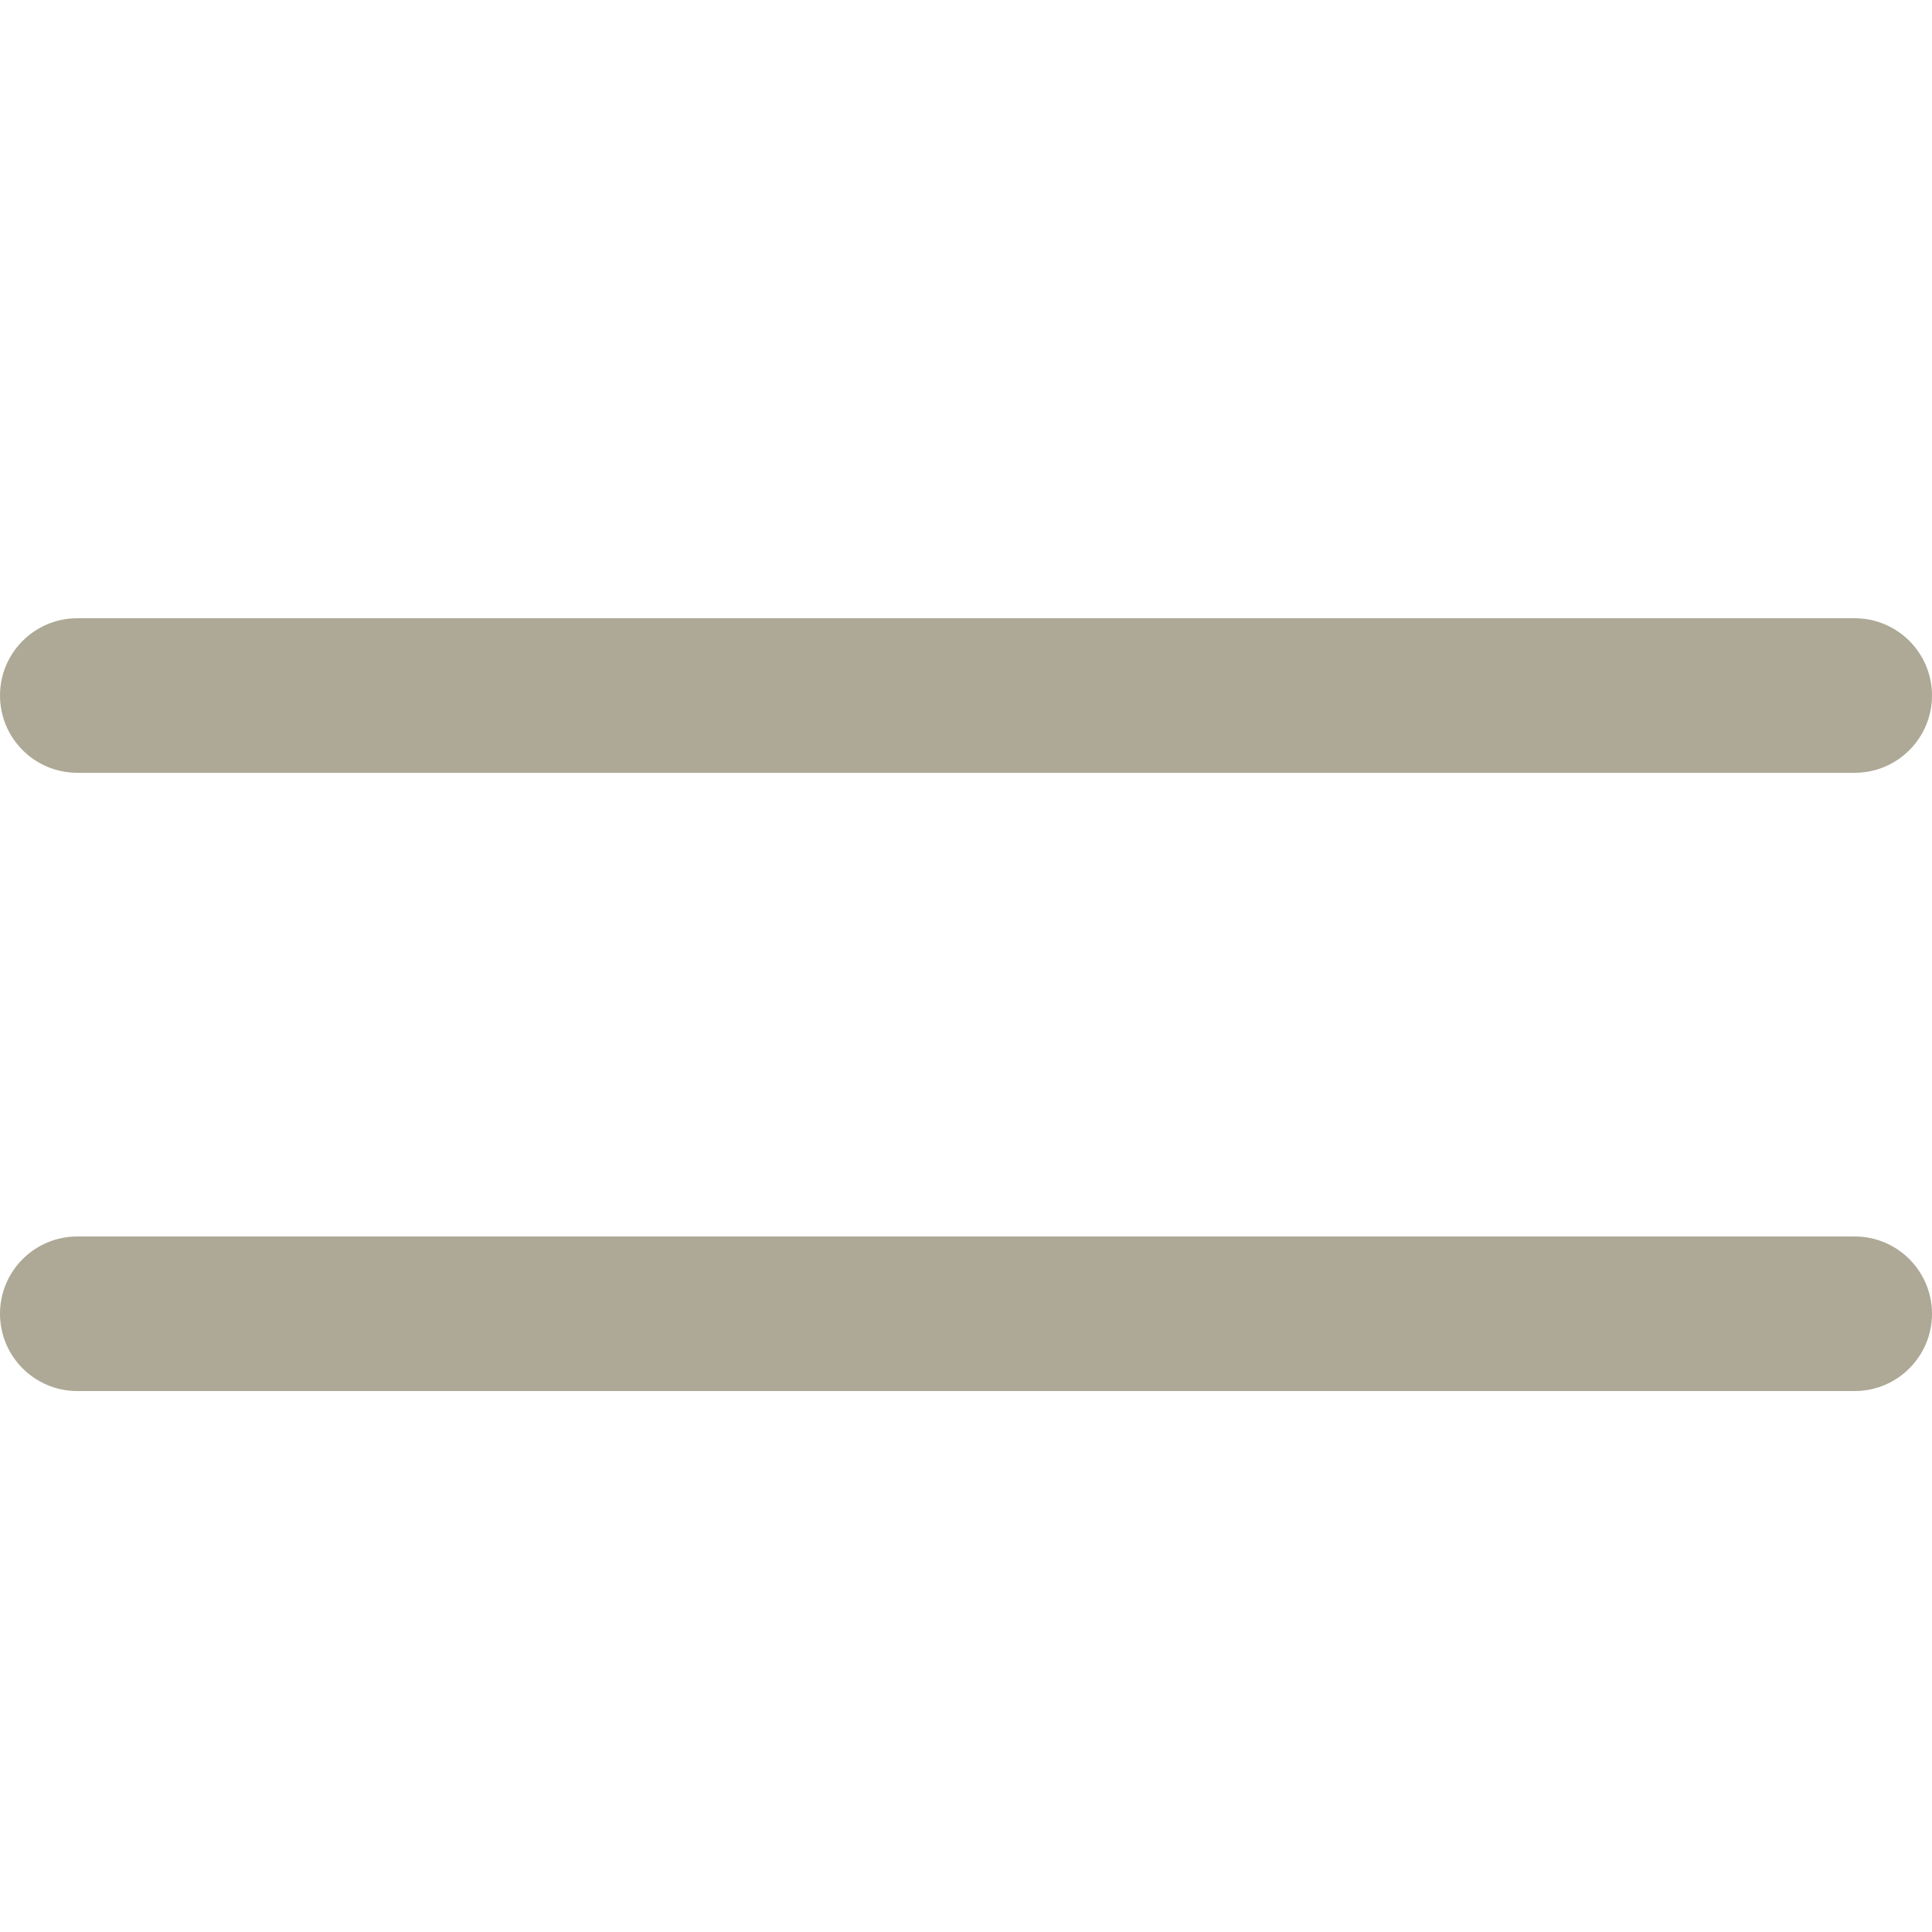 <svg width="25" height="25" viewBox="0 0 25 25" fill="none" xmlns="http://www.w3.org/2000/svg">
<path d="M0 17C0 16.448 0.448 16 1 16H24C24.552 16 25 16.448 25 17C25 17.552 24.552 18 24 18H1C0.448 18 0 17.552 0 17Z" fill="#ADA996"/>
<path d="M0 9C0 8.448 0.448 8 1 8H24C24.552 8 25 8.448 25 9C25 9.552 24.552 10 24 10H1C0.448 10 0 9.552 0 9Z" fill="#ADA996"/>
</svg>

